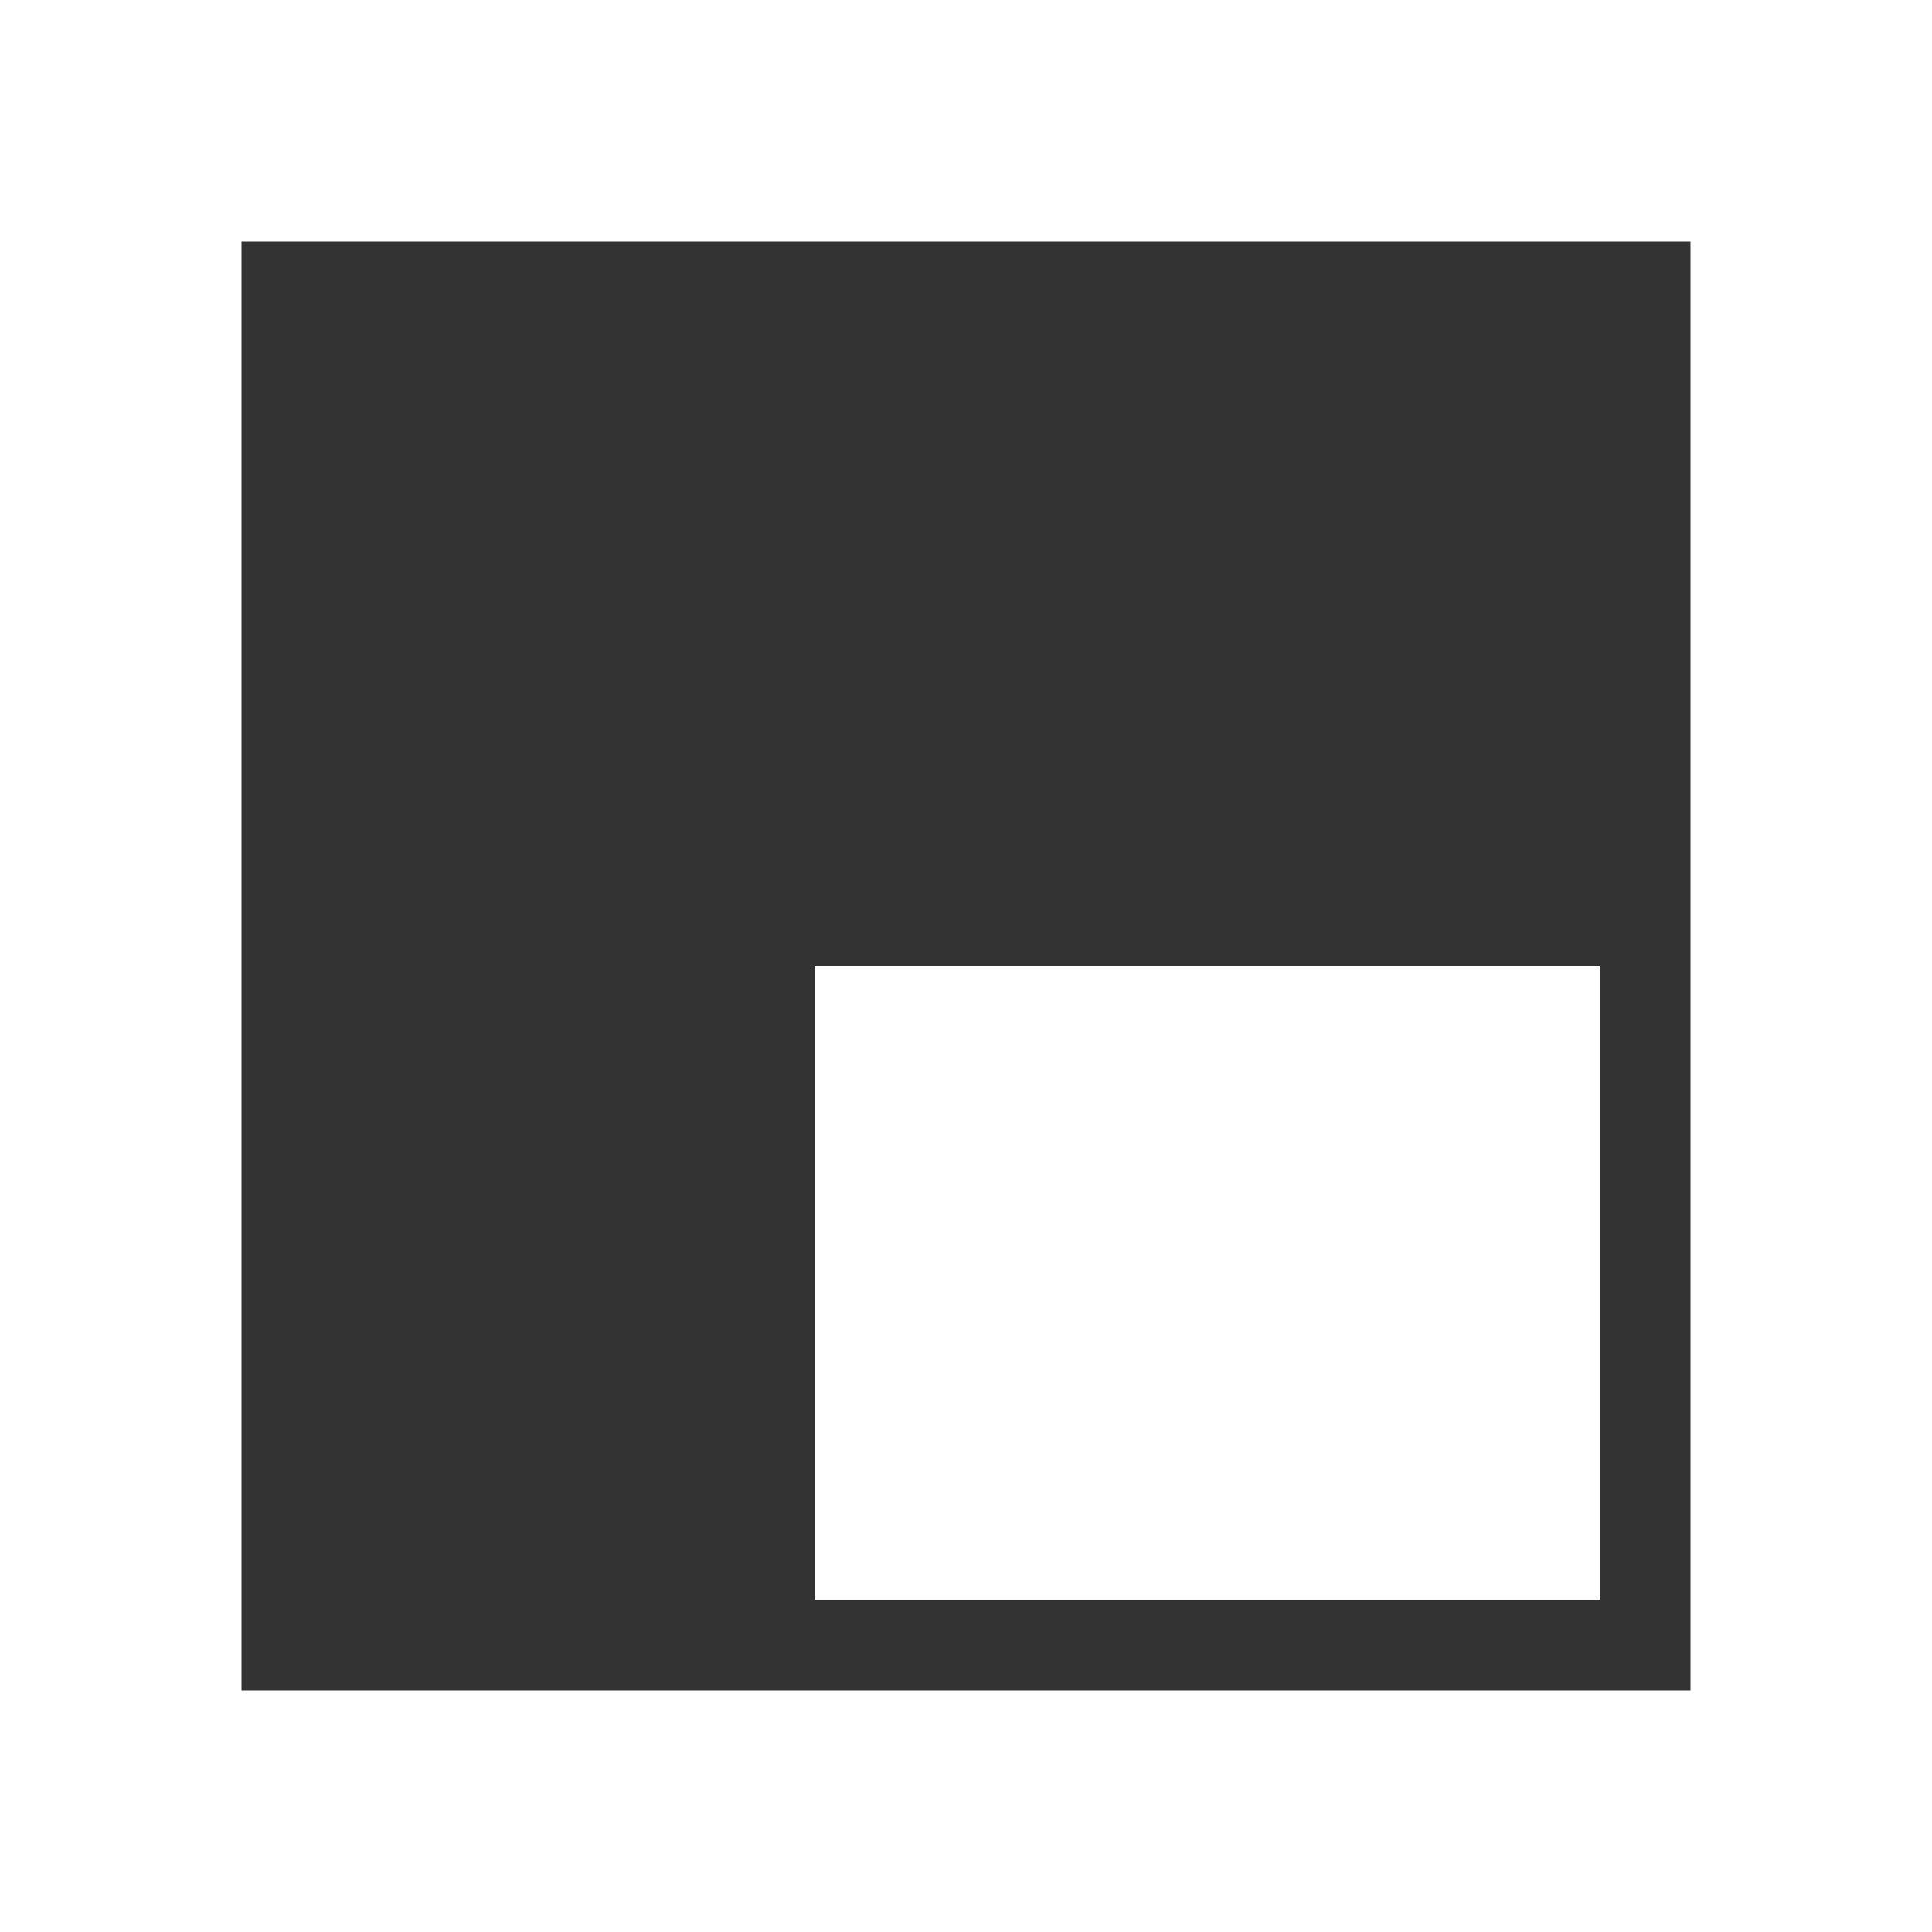 <svg width="14" height="14" viewBox="0 0 14 14" fill="none" xmlns="http://www.w3.org/2000/svg">
    <rect x="0" y="0" width="14" height="14" fill="#333333" stroke="none"/>
    <path fill-rule="evenodd" clip-rule="evenodd"
        d="M0 14H14V0H0V14ZM12.25 12.25H1.75V1.75H12.25V12.25ZM11.594 7H5.906V11.594H11.594V7Z"
        fill="white" />
</svg>
    